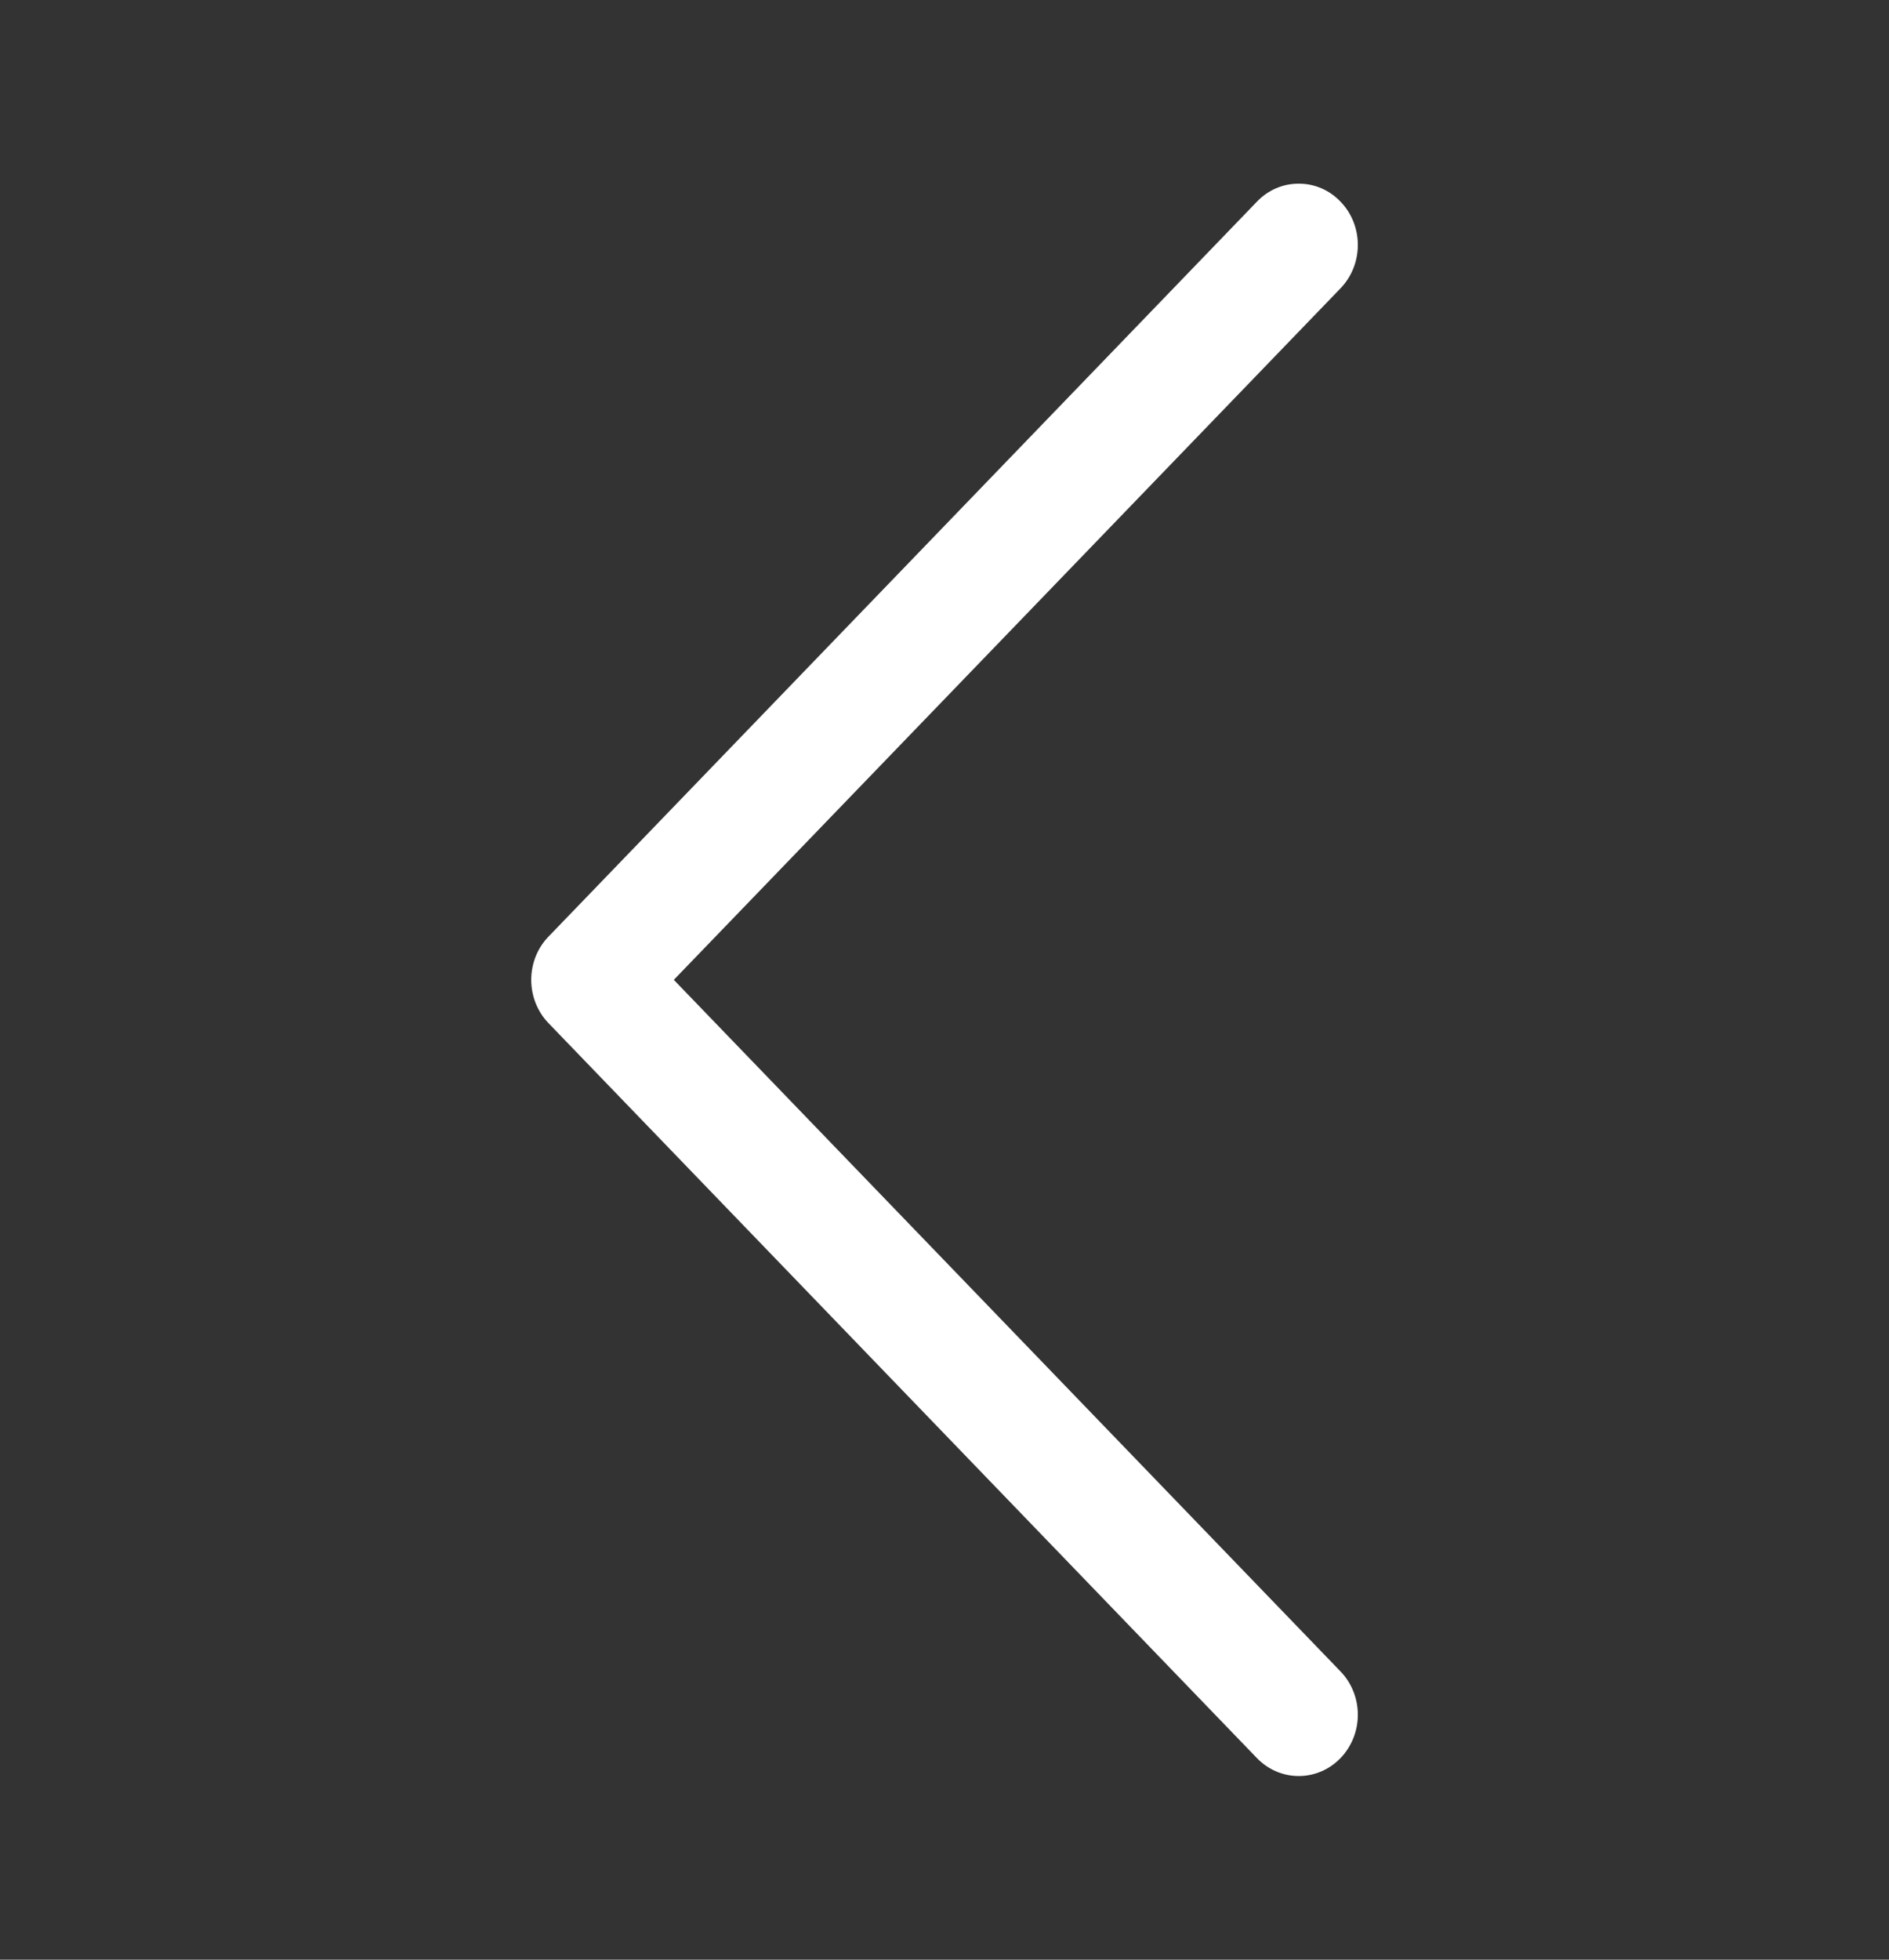 <svg width="27" height="28" viewBox="0 0 27 28" fill="none" xmlns="http://www.w3.org/2000/svg">
<rect x="0" y="0" width="27" height="28" fill="#333333" stroke="none"/>
<path fill-rule="evenodd" clip-rule="evenodd" d="M19.16 2.881C19.082 2.799 18.989 2.734 18.886 2.69C18.784 2.646 18.674 2.624 18.563 2.624C18.452 2.624 18.342 2.646 18.24 2.69C18.137 2.734 18.044 2.799 17.966 2.881L7.841 13.381C7.762 13.462 7.7 13.558 7.657 13.665C7.615 13.771 7.593 13.885 7.593 14C7.593 14.115 7.615 14.229 7.657 14.335C7.7 14.442 7.762 14.538 7.841 14.62L17.966 25.12C18.124 25.284 18.339 25.376 18.563 25.376C18.787 25.376 19.002 25.284 19.16 25.12C19.319 24.955 19.408 24.733 19.408 24.5C19.408 24.268 19.319 24.045 19.16 23.881L9.631 14L19.16 4.12C19.239 4.038 19.301 3.942 19.344 3.835C19.386 3.729 19.408 3.615 19.408 3.5C19.408 3.385 19.386 3.271 19.344 3.165C19.301 3.058 19.239 2.962 19.16 2.881Z" fill="white"/>
</svg>
